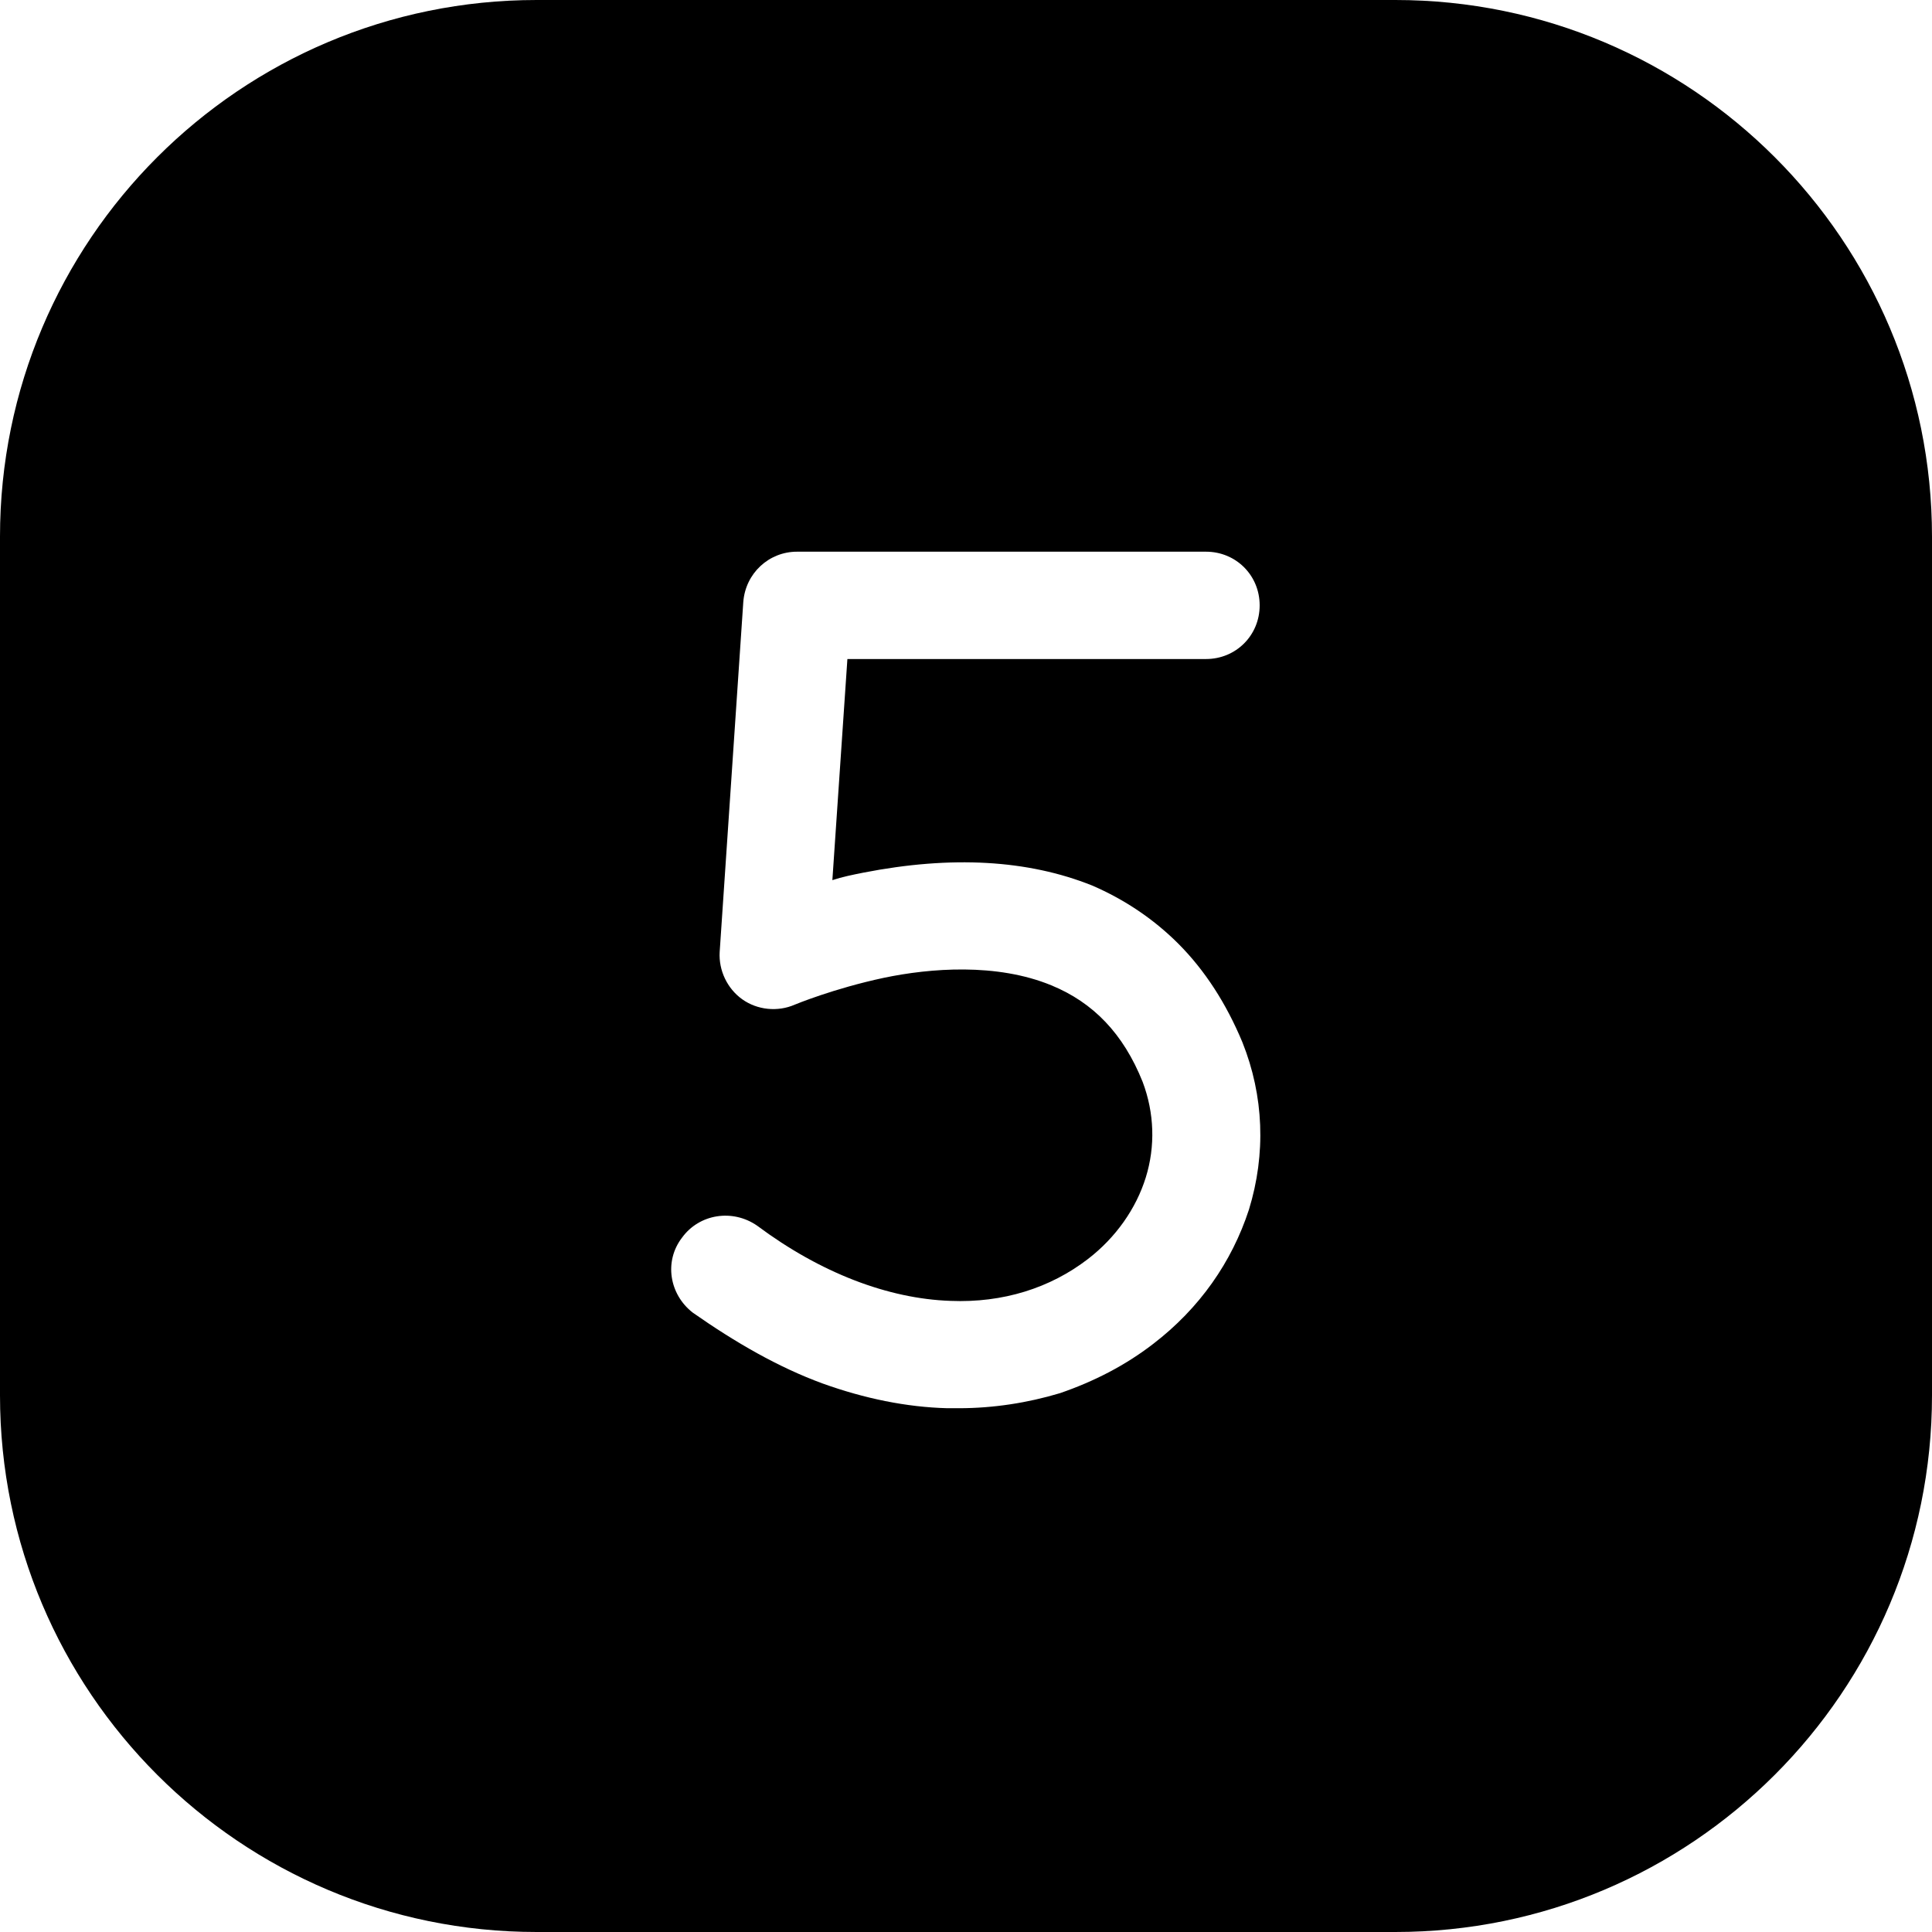 <svg width="1em" height="1em" viewBox="0 0 18 18" fill="none" xmlns="http://www.w3.org/2000/svg">
<path fill-rule="evenodd" clip-rule="evenodd" d="M5 0C2.239 0 0 2.239 0 5V13C0 15.761 2.239 18 5 18H13C15.761 18 18 15.761 18 13V5C18 2.239 15.761 0 13 0H5ZM8.825 13.12H8.935C9.255 13.12 9.575 13.07 9.875 12.98C10.195 12.87 10.486 12.72 10.745 12.52C11.175 12.19 11.476 11.76 11.636 11.27C11.796 10.75 11.775 10.21 11.575 9.71C11.425 9.35 11.226 9.04 10.976 8.79C10.745 8.56 10.476 8.38 10.175 8.25C9.575 8.01 8.865 7.97 8.045 8.13C7.945 8.15 7.845 8.17 7.755 8.2L7.895 6.14H11.236C11.515 6.14 11.736 5.92 11.736 5.64C11.736 5.36 11.515 5.14 11.236 5.14H7.425C7.165 5.14 6.945 5.34 6.925 5.61L6.705 8.87C6.695 9.04 6.775 9.21 6.915 9.31C7.055 9.41 7.245 9.43 7.405 9.36C7.405 9.36 7.765 9.21 8.235 9.11C8.665 9.02 9.285 8.97 9.795 9.18C10.185 9.34 10.466 9.63 10.646 10.08C10.755 10.37 10.765 10.68 10.675 10.97C10.585 11.26 10.396 11.53 10.136 11.73C9.785 12 9.345 12.14 8.855 12.12C8.275 12.1 7.645 11.86 7.055 11.42C6.825 11.26 6.515 11.31 6.355 11.53C6.185 11.75 6.235 12.06 6.455 12.23C6.855 12.51 7.255 12.74 7.665 12.89C8.055 13.03 8.445 13.11 8.825 13.12Z" fill="currentColor"/>
</svg>
